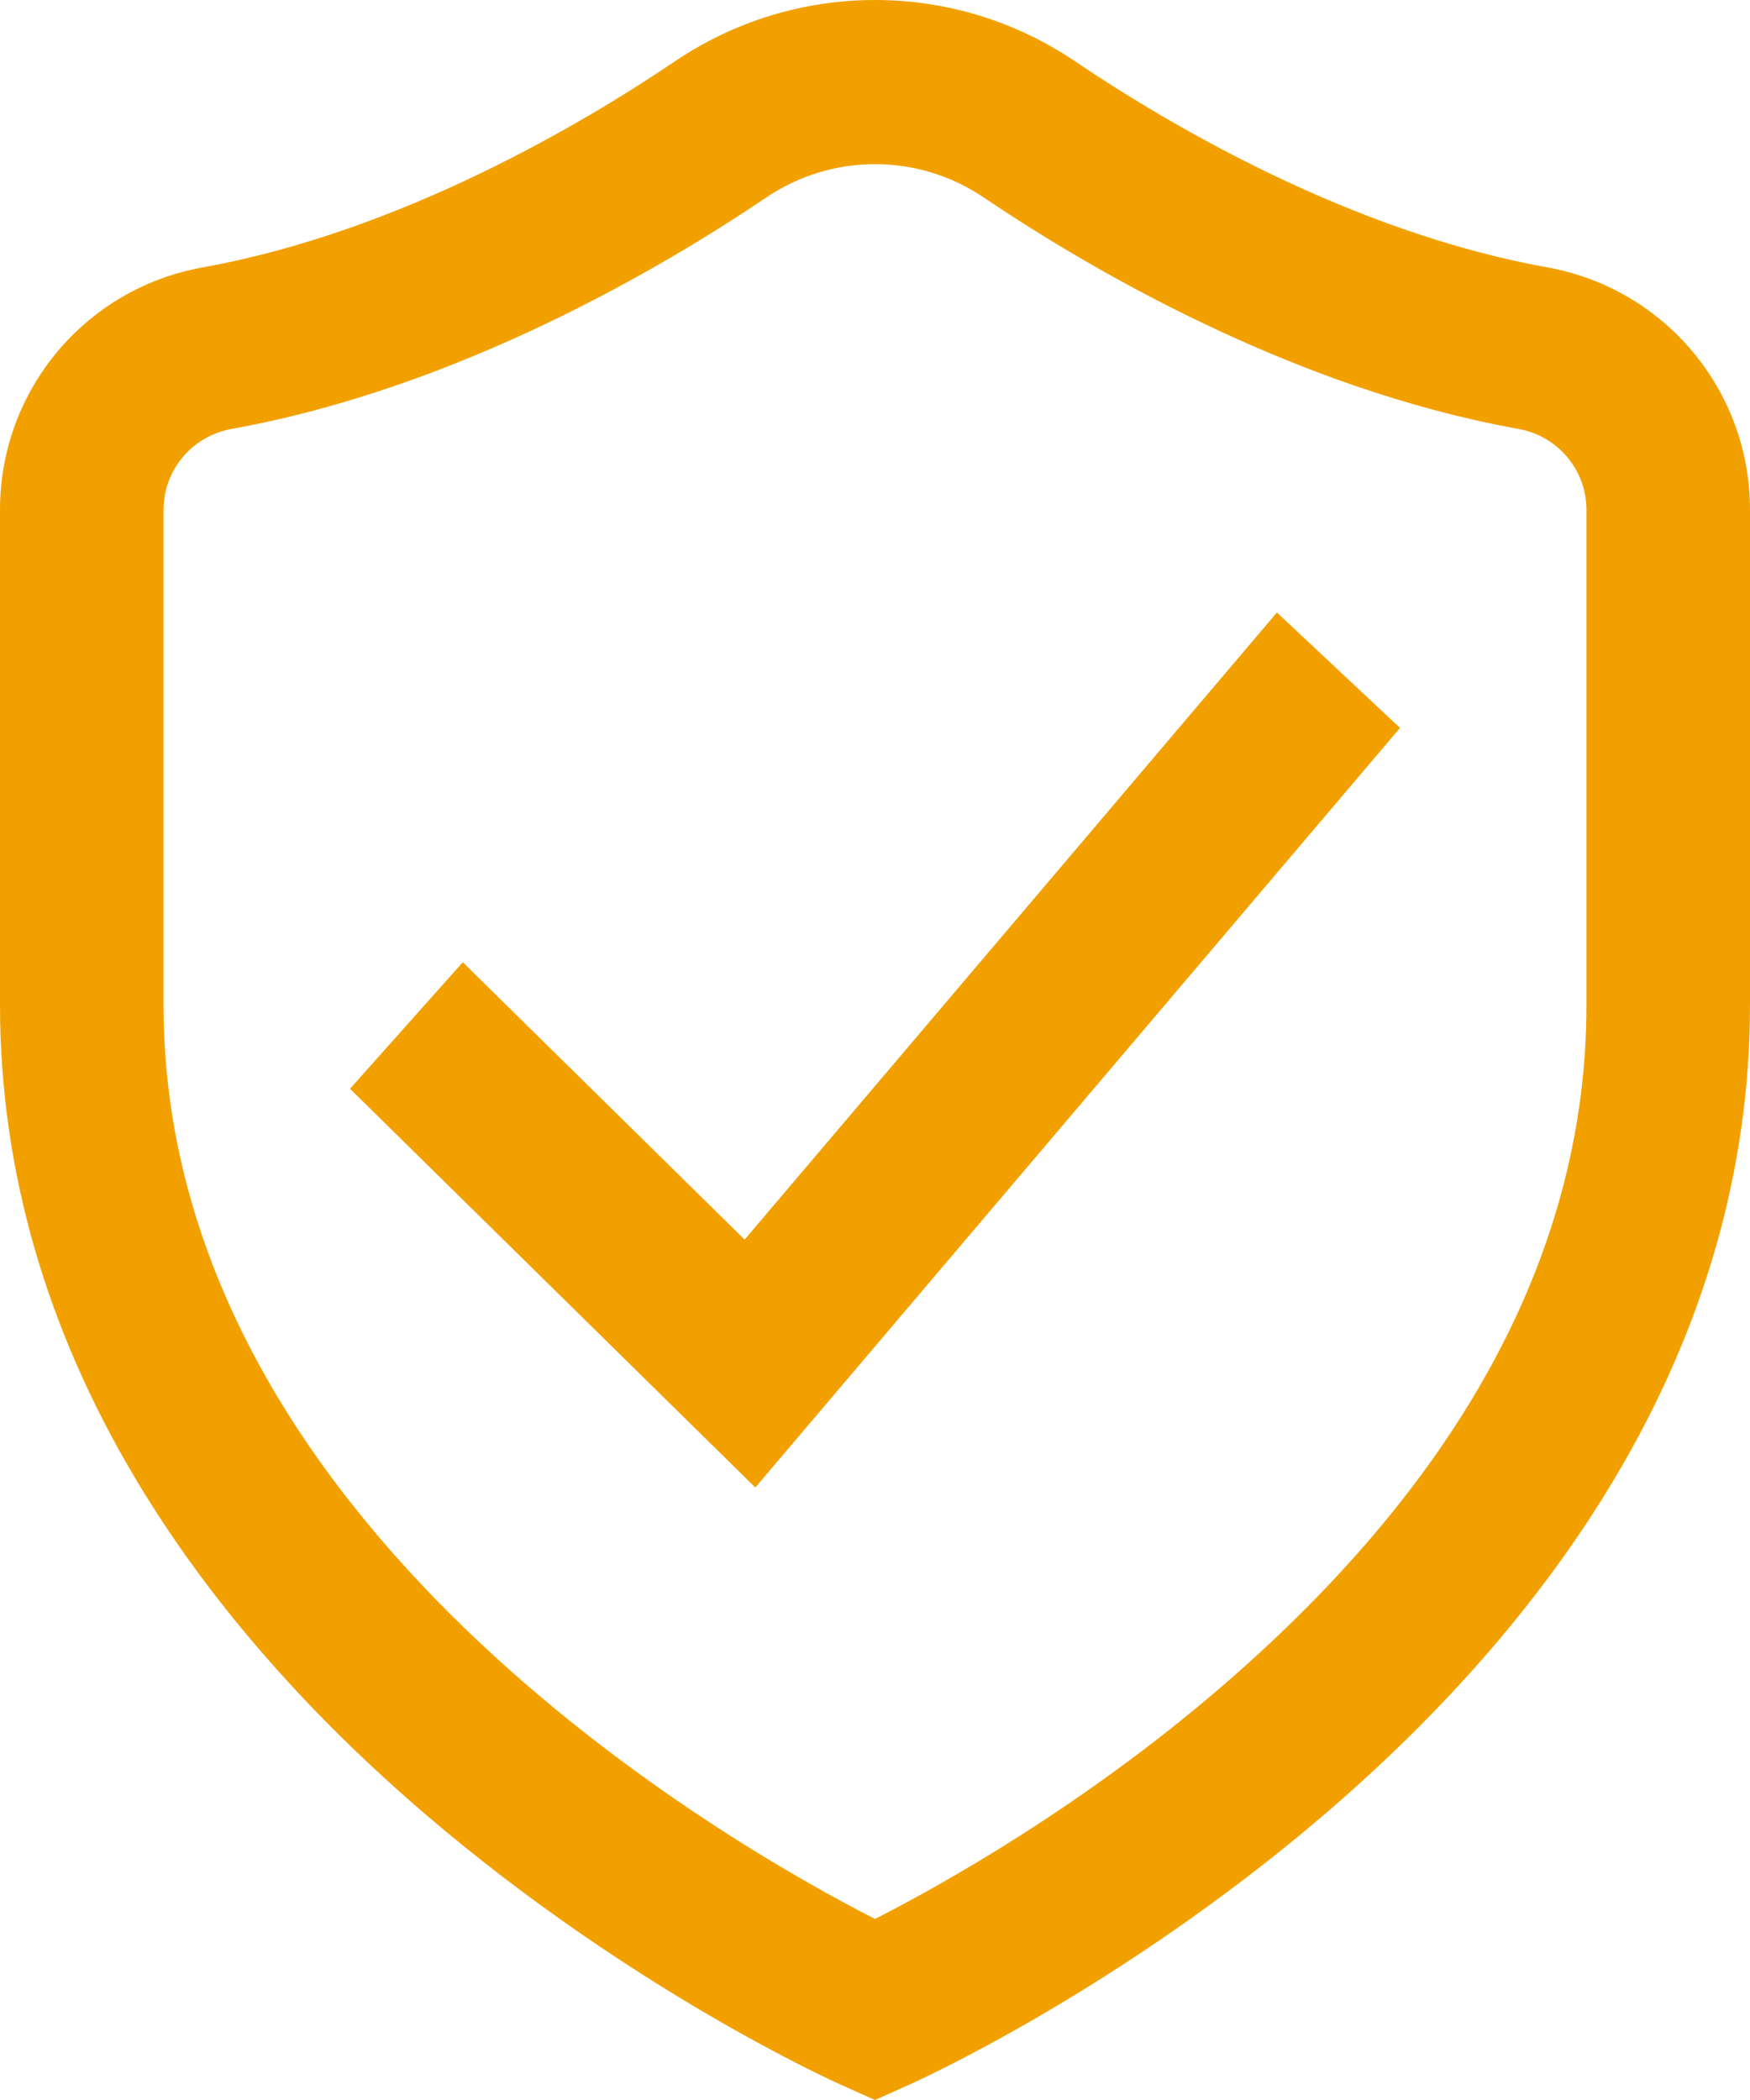<?xml version="1.0" encoding="UTF-8"?>
<svg width="20px" height="24px" viewBox="0 0 20 24" version="1.1" xmlns="http://www.w3.org/2000/svg" xmlns:xlink="http://www.w3.org/1999/xlink">
    <!-- Generator: Sketch 53.2 (72643) - https://sketchapp.com -->
    <title>proteger</title>
    <desc>Created with Sketch.</desc>
    <g id="05-Cotización" stroke="none" stroke-width="1" fill="none" fill-rule="evenodd">
        <g id="01.03-Cotizar_Detalle_Descuento-dinero" transform="translate(-207, -585)" fill="#F2A000" fill-rule="nonzero">
            <g id="proteger" transform="translate(207, 585)">
                <path d="M17.684,3.056 C15.418,2.648 13.332,1.407 12.29,0.703 C11.609,0.243 10.817,0 10,0 C9.183,0 8.391,0.243 7.71,0.703 C6.668,1.407 4.581,2.648 2.316,3.056 C0.974,3.297 0,4.462 0,5.826 L0,11.484 C0,13.354 0.521,15.176 1.549,16.9 C2.353,18.249 3.467,19.539 4.86,20.733 C7.203,22.74 9.522,23.787 9.62,23.83 L10,24 L10.38,23.83 C10.478,23.787 12.797,22.74 15.14,20.733 C16.533,19.539 17.647,18.249 18.451,16.9 C19.479,15.176 20,13.354 20,11.484 L20,5.826 C20,4.462 19.026,3.297 17.684,3.056 Z M18.131,11.484 C18.131,14.271 16.728,16.892 13.961,19.276 C12.352,20.662 10.719,21.565 10,21.931 C8.346,21.088 1.869,17.406 1.869,11.484 L1.869,5.826 C1.869,5.372 2.196,4.983 2.646,4.902 C5.248,4.434 7.59,3.045 8.754,2.259 C9.125,2.008 9.556,1.876 10,1.876 C10.444,1.876 10.875,2.008 11.246,2.259 C12.41,3.045 14.752,4.434 17.354,4.902 C17.804,4.983 18.131,5.372 18.131,5.826 L18.131,11.484 Z" id="Shape"></path>
                <polygon id="Path" points="8.51 14.167 5.289 10.997 4 12.443 8.632 17 16 8.319 14.593 7"></polygon>
            </g>
        </g>
    </g>
</svg>
